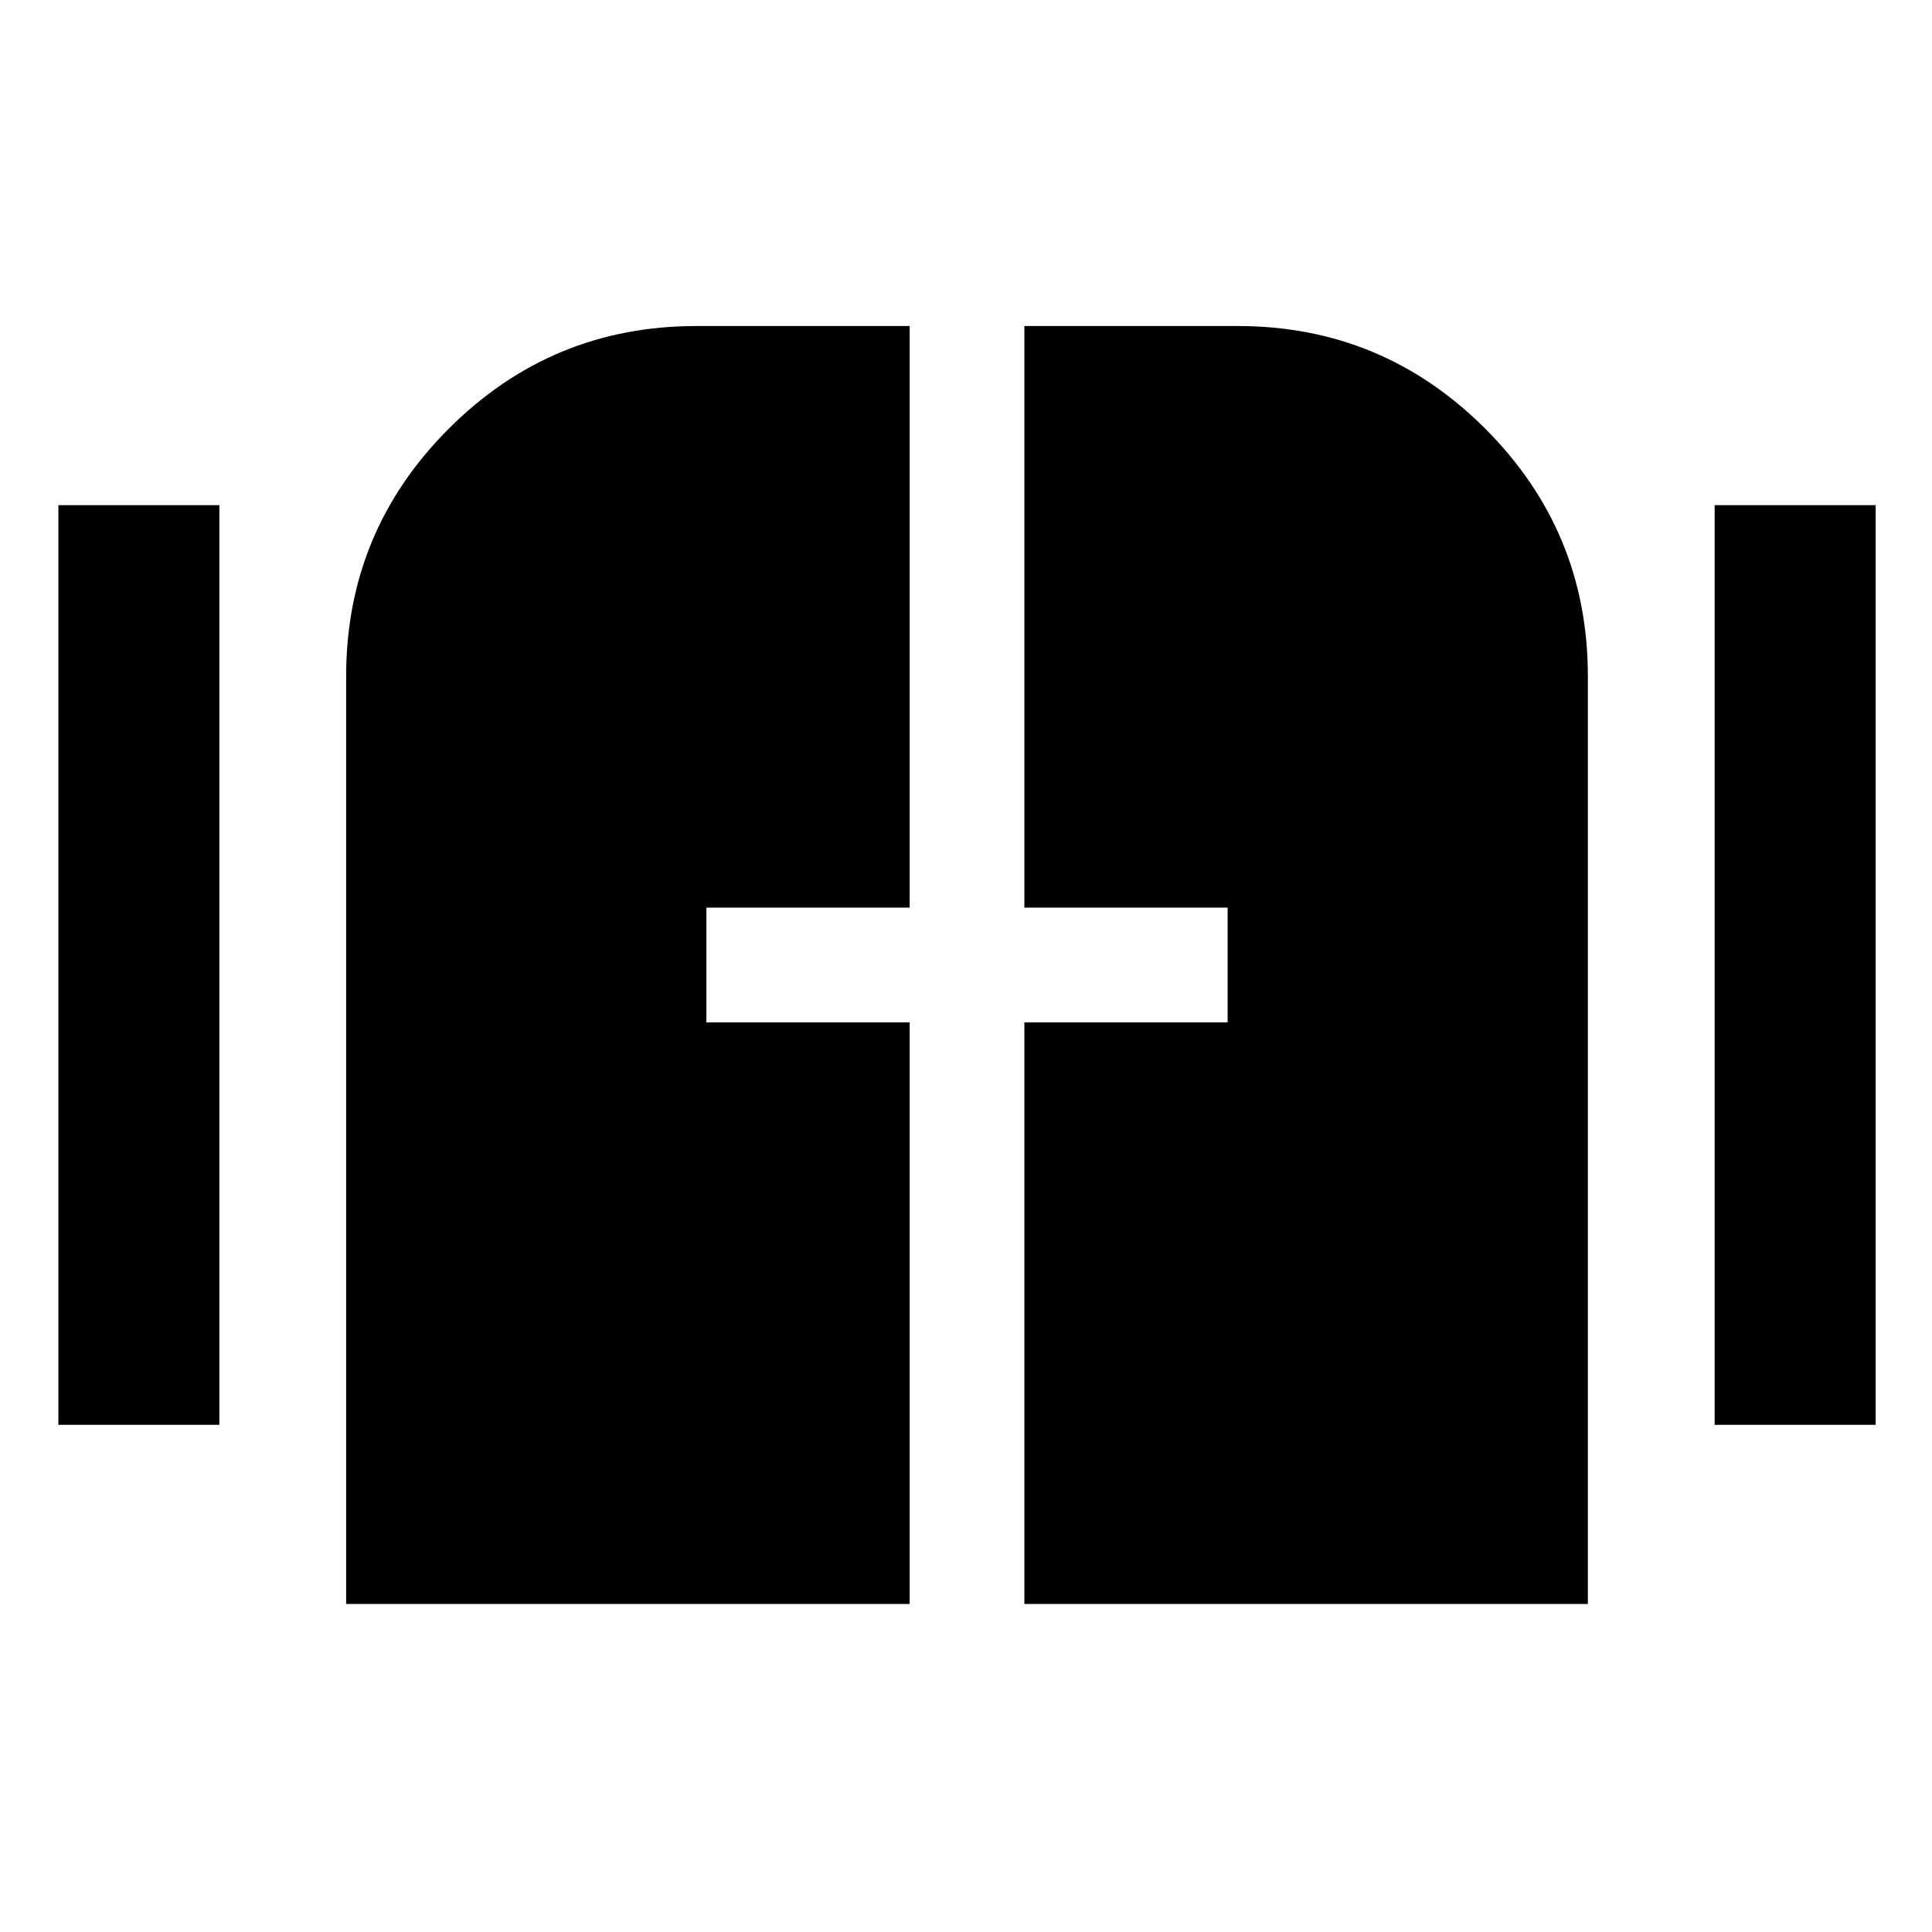 <svg xmlns="http://www.w3.org/2000/svg" height="48" width="48"><path d="M1.45 35.4V12.55h4V35.4Zm41.15 0V12.55h4V35.4Zm-34 4.45V16.8q0-3.6 2.55-6.15Q13.7 8.1 17.3 8.1h5.3v14.45h-5.05v2.85h5.05v14.45Zm16.85 0V25.4h5.05v-2.85h-5.05V8.1h5.3q3.6 0 6.15 2.55 2.55 2.55 2.55 6.15v23.05Z"/></svg>